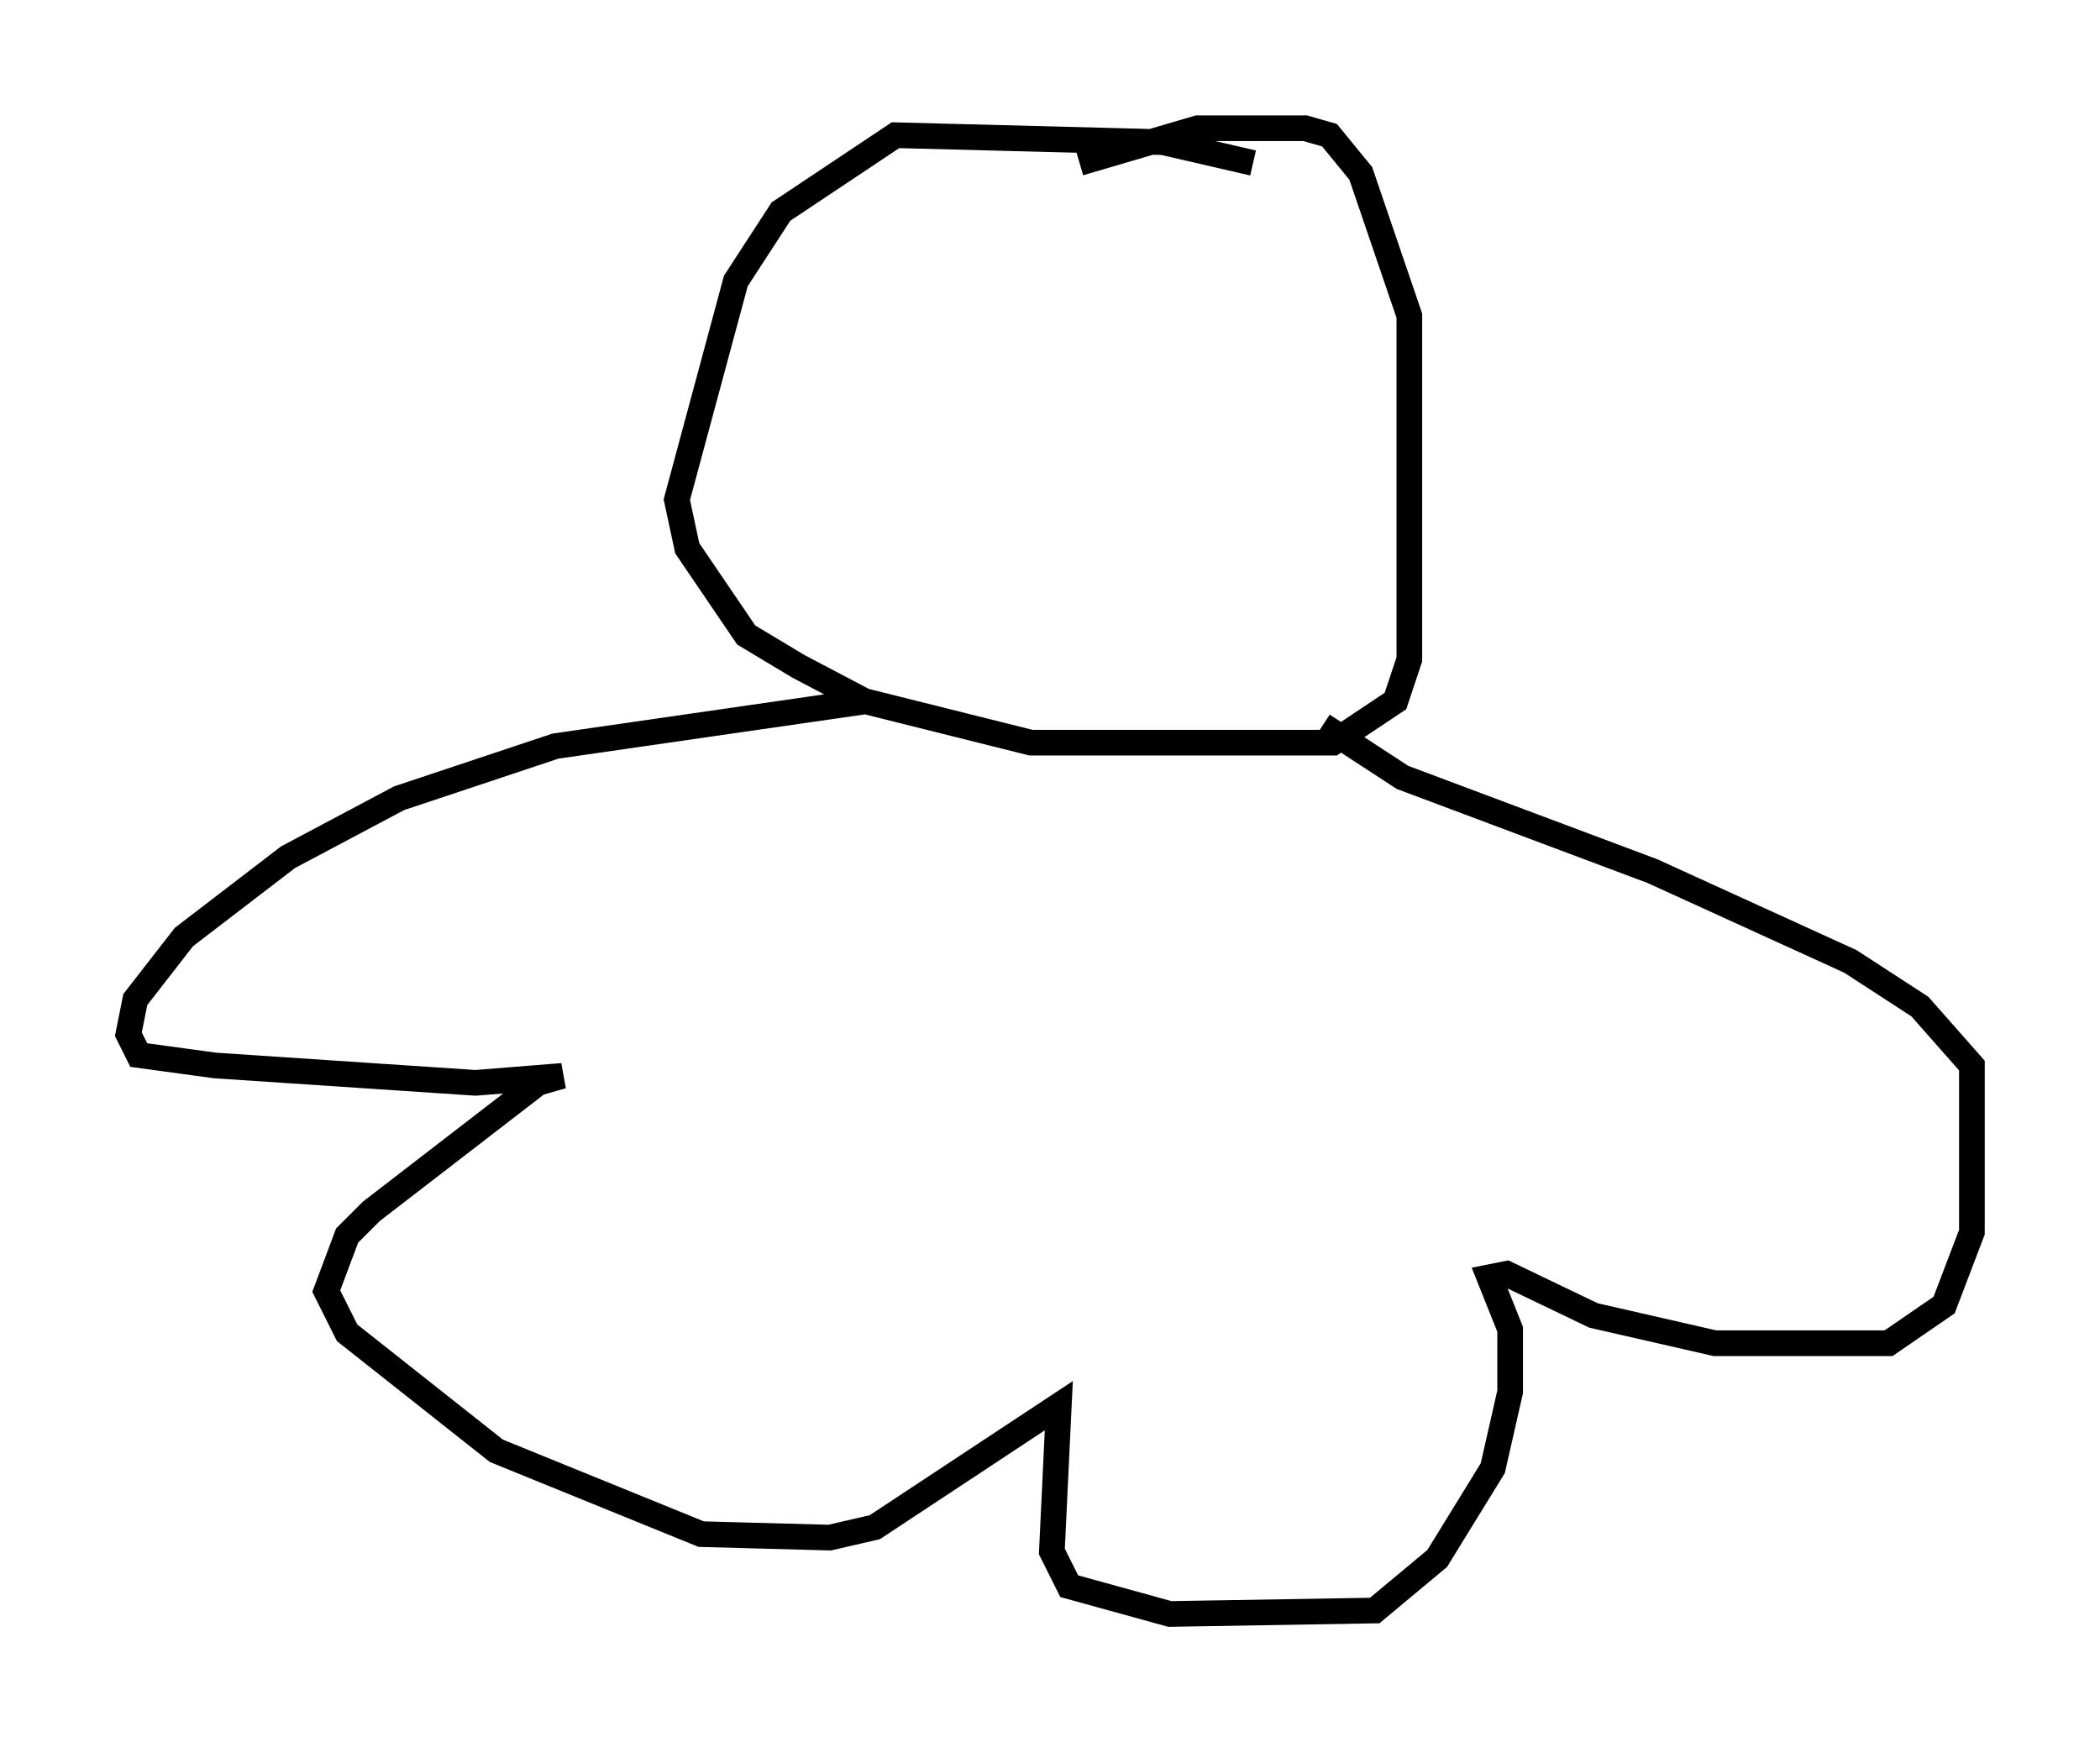 <?xml version="1.0" encoding="utf-8" ?>
<svg baseProfile="full" height="67.915" version="1.1" width="81.853" xmlns="http://www.w3.org/2000/svg" xmlns:ev="http://www.w3.org/2001/xml-events" xmlns:xlink="http://www.w3.org/1999/xlink"><defs /><rect fill="white" height="67.915" width="81.853" x="0" y="0" /><path d="M49.113, 7.03 m-0.271, -0.677 l-3.518, -0.812 -10.419, -0.271 l-4.465, 2.977 -1.759, 2.706 l-2.3, 8.525 0.406, 1.894 l2.3, 3.383 2.03, 1.218 l2.571, 1.353 6.495, 1.624 l11.773, 0.0 2.436, -1.624 l0.541, -1.624 0.0, -13.396 l-1.894, -5.548 -1.218, -1.488 l-0.947, -0.271 -4.195, 0.0 l-4.601, 1.353 m-8.254, 20.974 l-12.178, 1.759 -6.089, 2.03 l-4.33, 2.3 -4.059, 3.112 l-1.894, 2.436 -0.271, 1.353 l0.406, 0.812 2.977, 0.406 l10.149, 0.677 3.383, -0.271 l-0.947, 0.271 -6.495, 5.007 l-0.947, 0.947 -0.812, 2.165 l0.812, 1.624 5.819, 4.601 l7.984, 3.248 5.007, 0.135 l1.759, -0.406 7.172, -4.736 l-0.271, 5.683 0.677, 1.353 l3.924, 1.083 7.984, -0.135 l2.436, -2.03 2.165, -3.518 l0.677, -2.977 0.0, -2.436 l-0.812, -2.03 0.677, -0.135 l3.383, 1.624 4.736, 1.083 l6.766, 0.0 2.165, -1.488 l1.083, -2.842 0.0, -6.495 l-2.03, -2.3 -2.706, -1.759 l-7.713, -3.518 -9.743, -3.654 l-3.112, -2.03 " fill="none" stroke="black" stroke-width="1" /></svg>